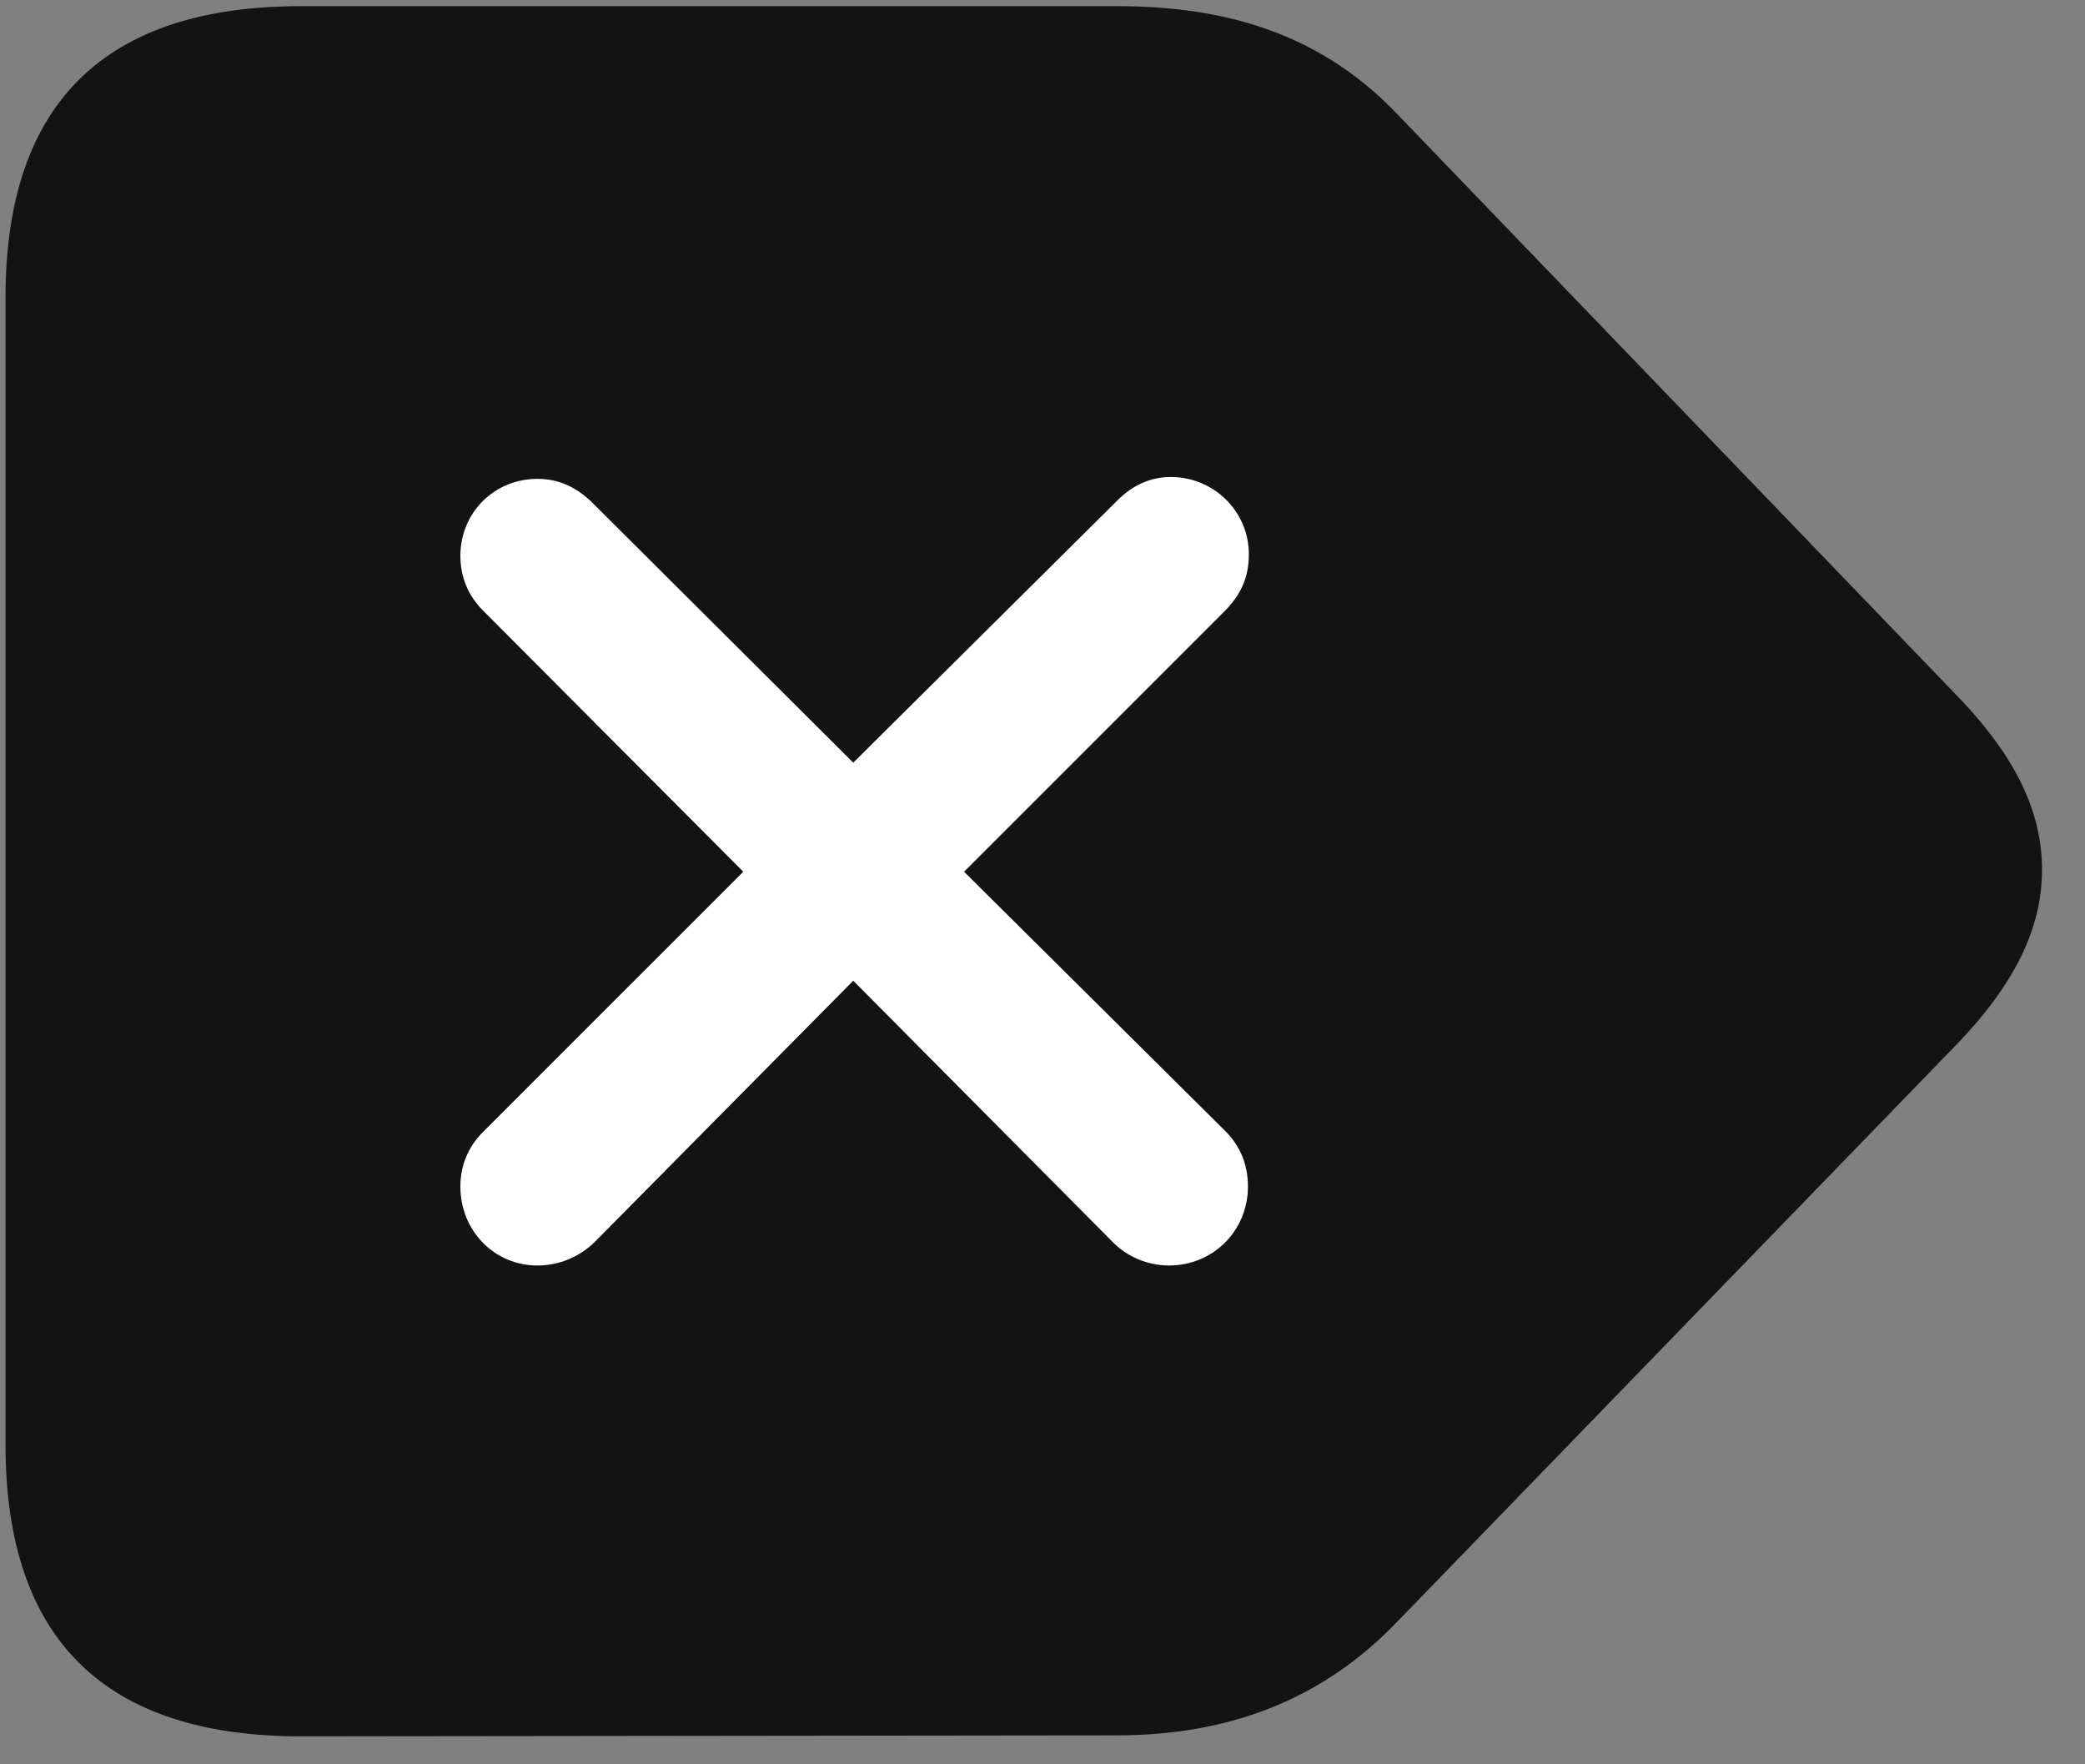 <svg width="26" height="22" viewBox="0 0 26 22" fill="none" xmlns="http://www.w3.org/2000/svg">
<rect x="0" y="0" width="26" height="22" fill="#808080" stroke="none"/>
<g clip-path="url(#clip0_2207_3468)">
<path d="M3.749 21.651L13.921 21.639C15.292 21.639 16.476 21.217 17.436 20.209L24.351 13.073C25.124 12.288 25.464 11.573 25.464 10.846C25.464 10.108 25.124 9.405 24.351 8.62L17.448 1.448C16.487 0.428 15.304 0.077 13.933 0.077H3.749C1.312 0.077 0.069 1.284 0.069 3.709V18.018C0.069 20.444 1.312 21.651 3.749 21.651Z" fill="black" fill-opacity="0.85"/>
<path d="M6.702 15.78C6.163 15.78 5.741 15.346 5.741 14.795C5.741 14.538 5.835 14.303 6.022 14.116L9.269 10.87L6.022 7.612C5.835 7.424 5.741 7.19 5.741 6.932C5.741 6.393 6.163 5.971 6.702 5.971C6.972 5.971 7.183 6.077 7.37 6.252L10.64 9.51L13.933 6.241C14.132 6.042 14.354 5.948 14.601 5.948C15.14 5.948 15.573 6.381 15.573 6.909C15.573 7.178 15.491 7.389 15.292 7.6L12.022 10.87L15.28 14.104C15.468 14.291 15.562 14.526 15.562 14.795C15.562 15.346 15.128 15.78 14.577 15.78C14.319 15.78 14.062 15.674 13.886 15.498L10.64 12.229L7.405 15.498C7.218 15.674 6.972 15.78 6.702 15.78Z" fill="white"/>
</g>
<defs>
<clipPath id="clip0_2207_3468">
<rect width="25.395" height="21.598" fill="white" transform="translate(0.069 0.053)"/>
</clipPath>
</defs>
</svg>
